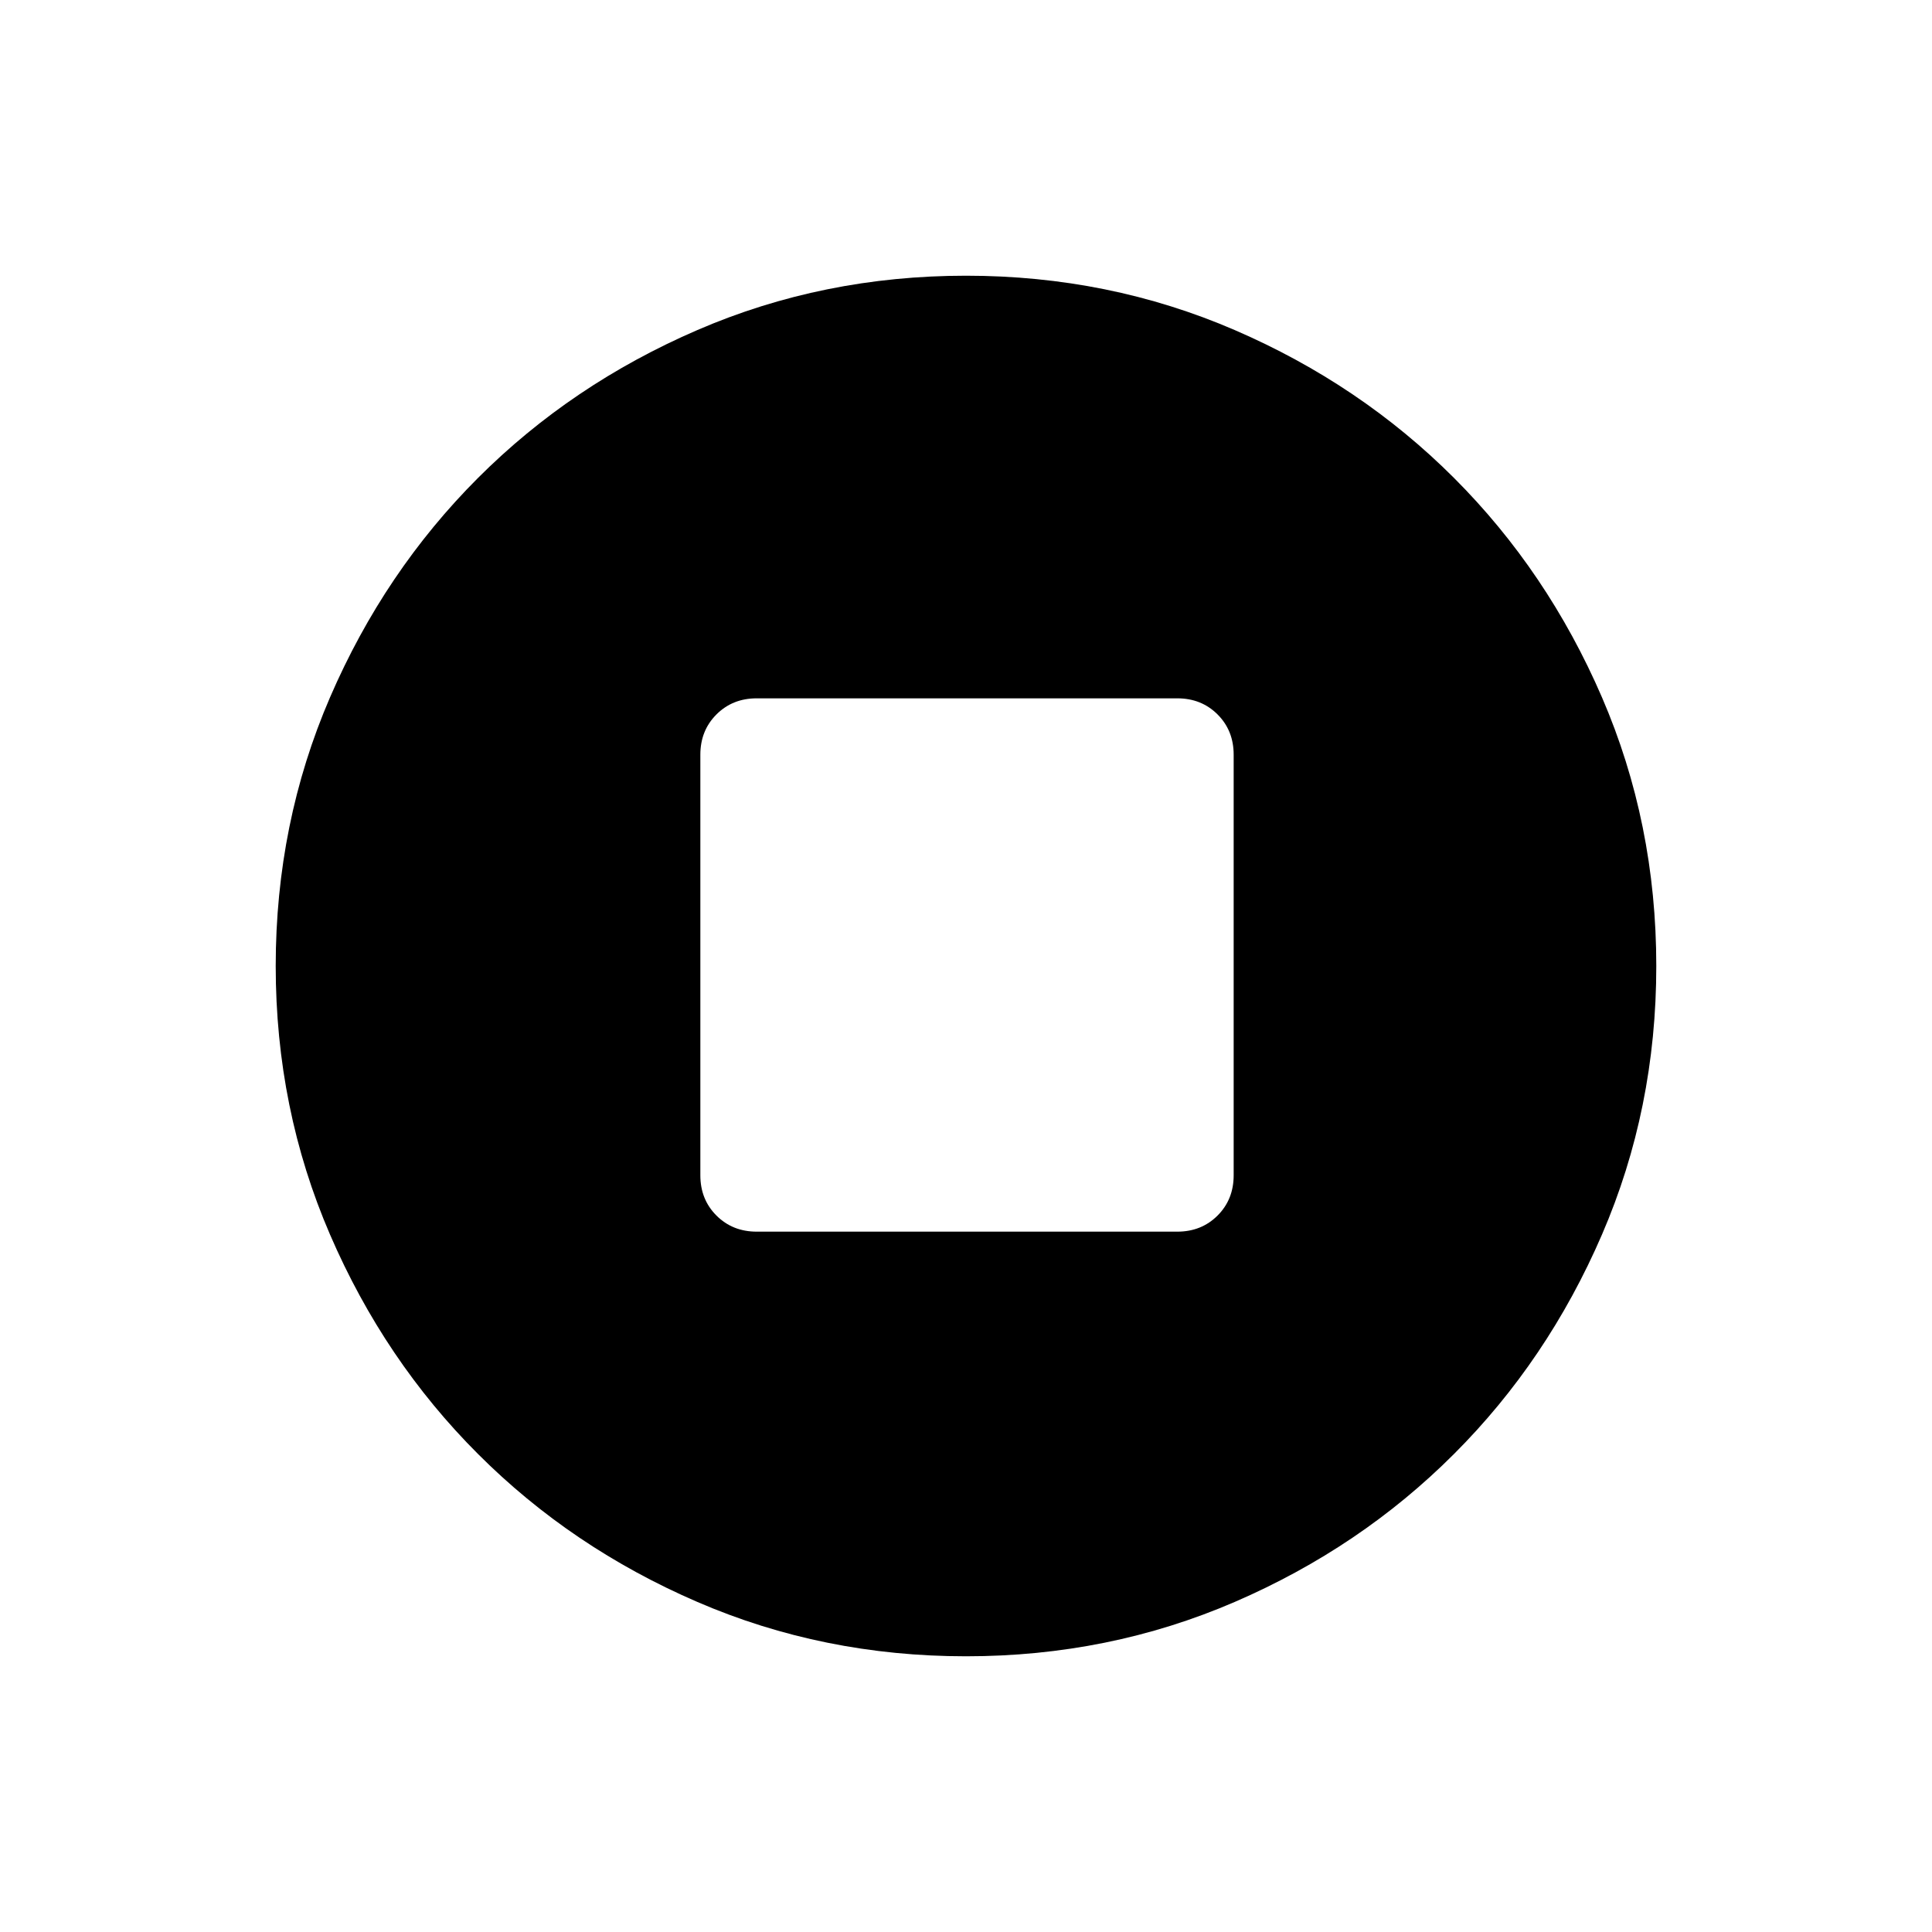 <svg xmlns="http://www.w3.org/2000/svg" height="24" width="24"><path d="M12 20.575Q10.225 20.575 8.663 19.9Q7.1 19.225 5.938 18.062Q4.775 16.9 4.1 15.337Q3.425 13.775 3.425 12Q3.425 10.225 4.1 8.662Q4.775 7.1 5.938 5.937Q7.1 4.775 8.663 4.1Q10.225 3.425 12 3.425Q13.775 3.425 15.338 4.1Q16.9 4.775 18.062 5.937Q19.225 7.1 19.9 8.662Q20.575 10.225 20.575 12Q20.575 13.775 19.9 15.337Q19.225 16.9 18.062 18.062Q16.9 19.225 15.338 19.9Q13.775 20.575 12 20.575ZM9.4 15.3H14.625Q14.925 15.3 15.125 15.1Q15.325 14.9 15.325 14.6V9.375Q15.325 9.075 15.125 8.875Q14.925 8.675 14.625 8.675H9.4Q9.1 8.675 8.9 8.875Q8.7 9.075 8.7 9.375V14.6Q8.7 14.9 8.9 15.1Q9.1 15.3 9.4 15.3Z"/></svg>
